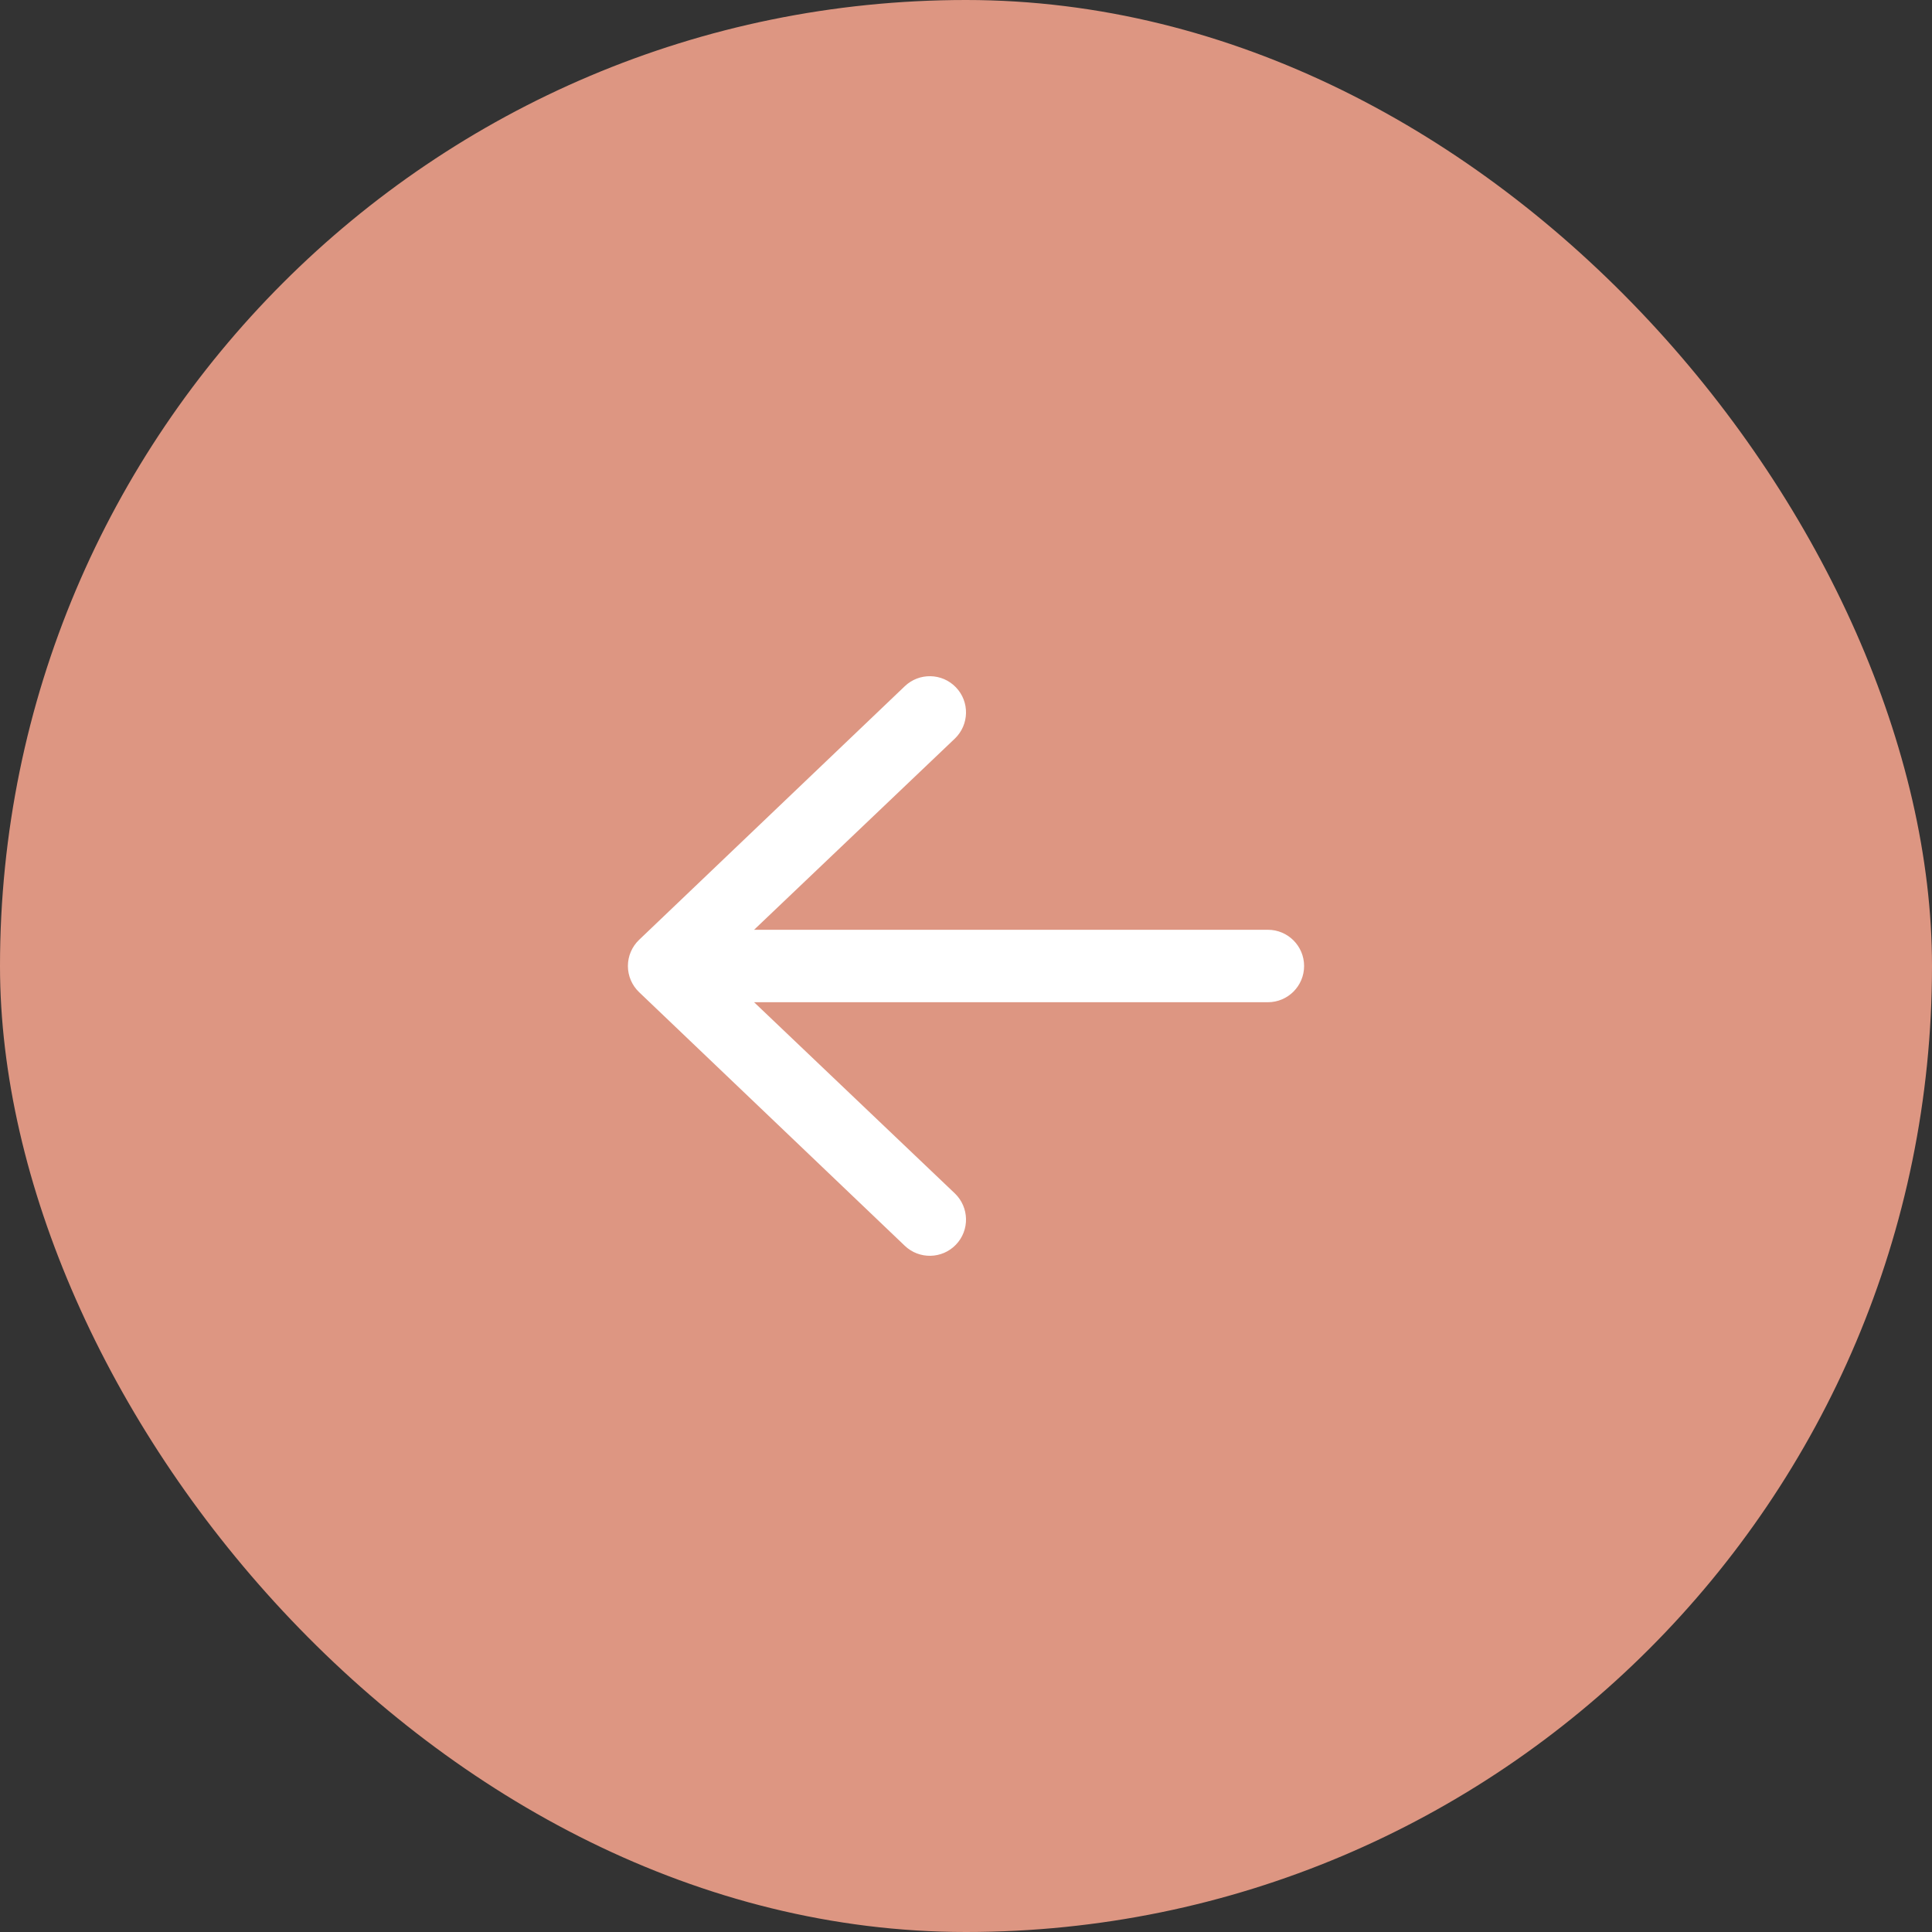 <svg width="48" height="48" viewBox="0 0 48 48" fill="none" xmlns="http://www.w3.org/2000/svg">
<rect x="0" y="0" width="48" height="48" fill="#333333" stroke="none"/>
<rect width="48" height="48" rx="24" fill="#DD9682"/>
<path fill-rule="evenodd" clip-rule="evenodd" d="M32.4 24C32.4 24.497 31.997 24.9 31.5 24.9L18.735 24.9L23.724 29.651C24.082 29.996 24.094 30.566 23.749 30.924C23.405 31.282 22.835 31.293 22.477 30.949L15.877 24.649C15.7 24.479 15.6 24.245 15.6 24C15.6 23.755 15.7 23.521 15.877 23.351L22.477 17.051C22.835 16.707 23.405 16.718 23.749 17.076C24.094 17.434 24.082 18.004 23.724 18.349L18.735 23.1L31.5 23.1C31.997 23.1 32.4 23.503 32.4 24Z" fill="white"/>
</svg>
